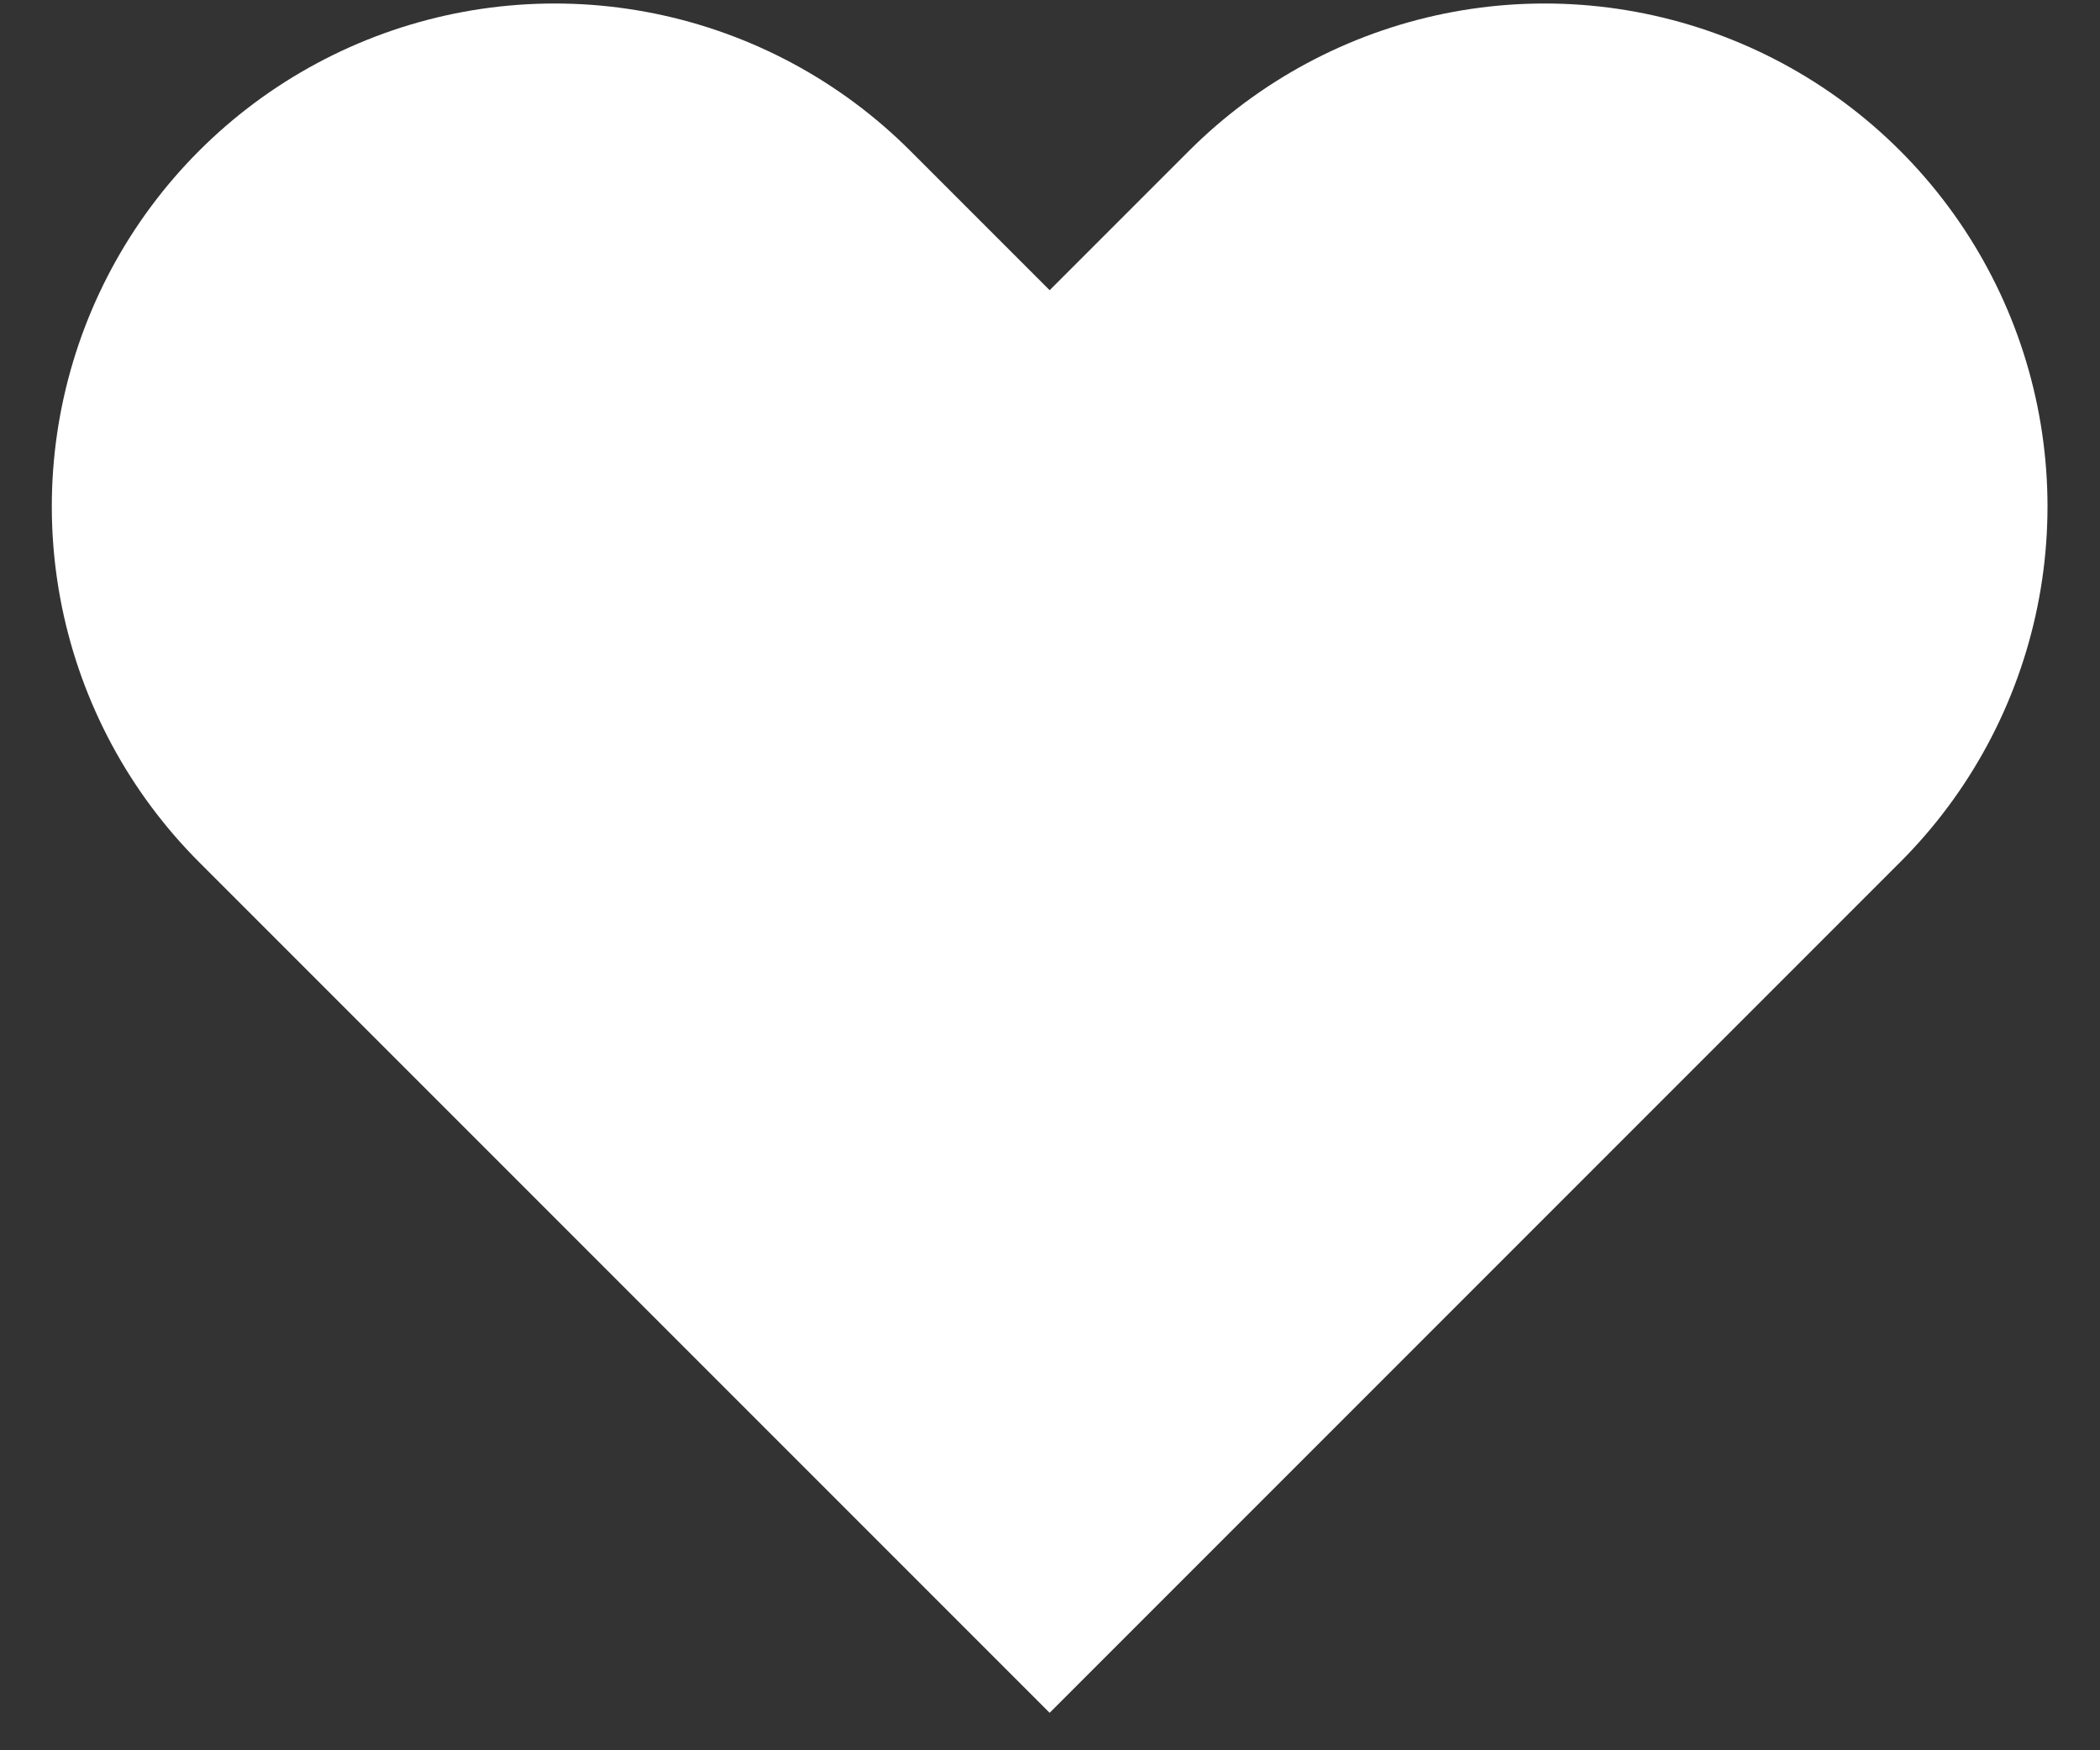 <svg width="30" height="25" viewBox="0 0 30 25" fill="none" xmlns="http://www.w3.org/2000/svg">
<rect x="0" y="0" width="30" height="25" fill="#333333" stroke="none"/>
<path d="M7.924 7.234L14.995 14.305L22.066 7.234" stroke="white" stroke-width="14.368" stroke-linecap="round"/>
</svg>
